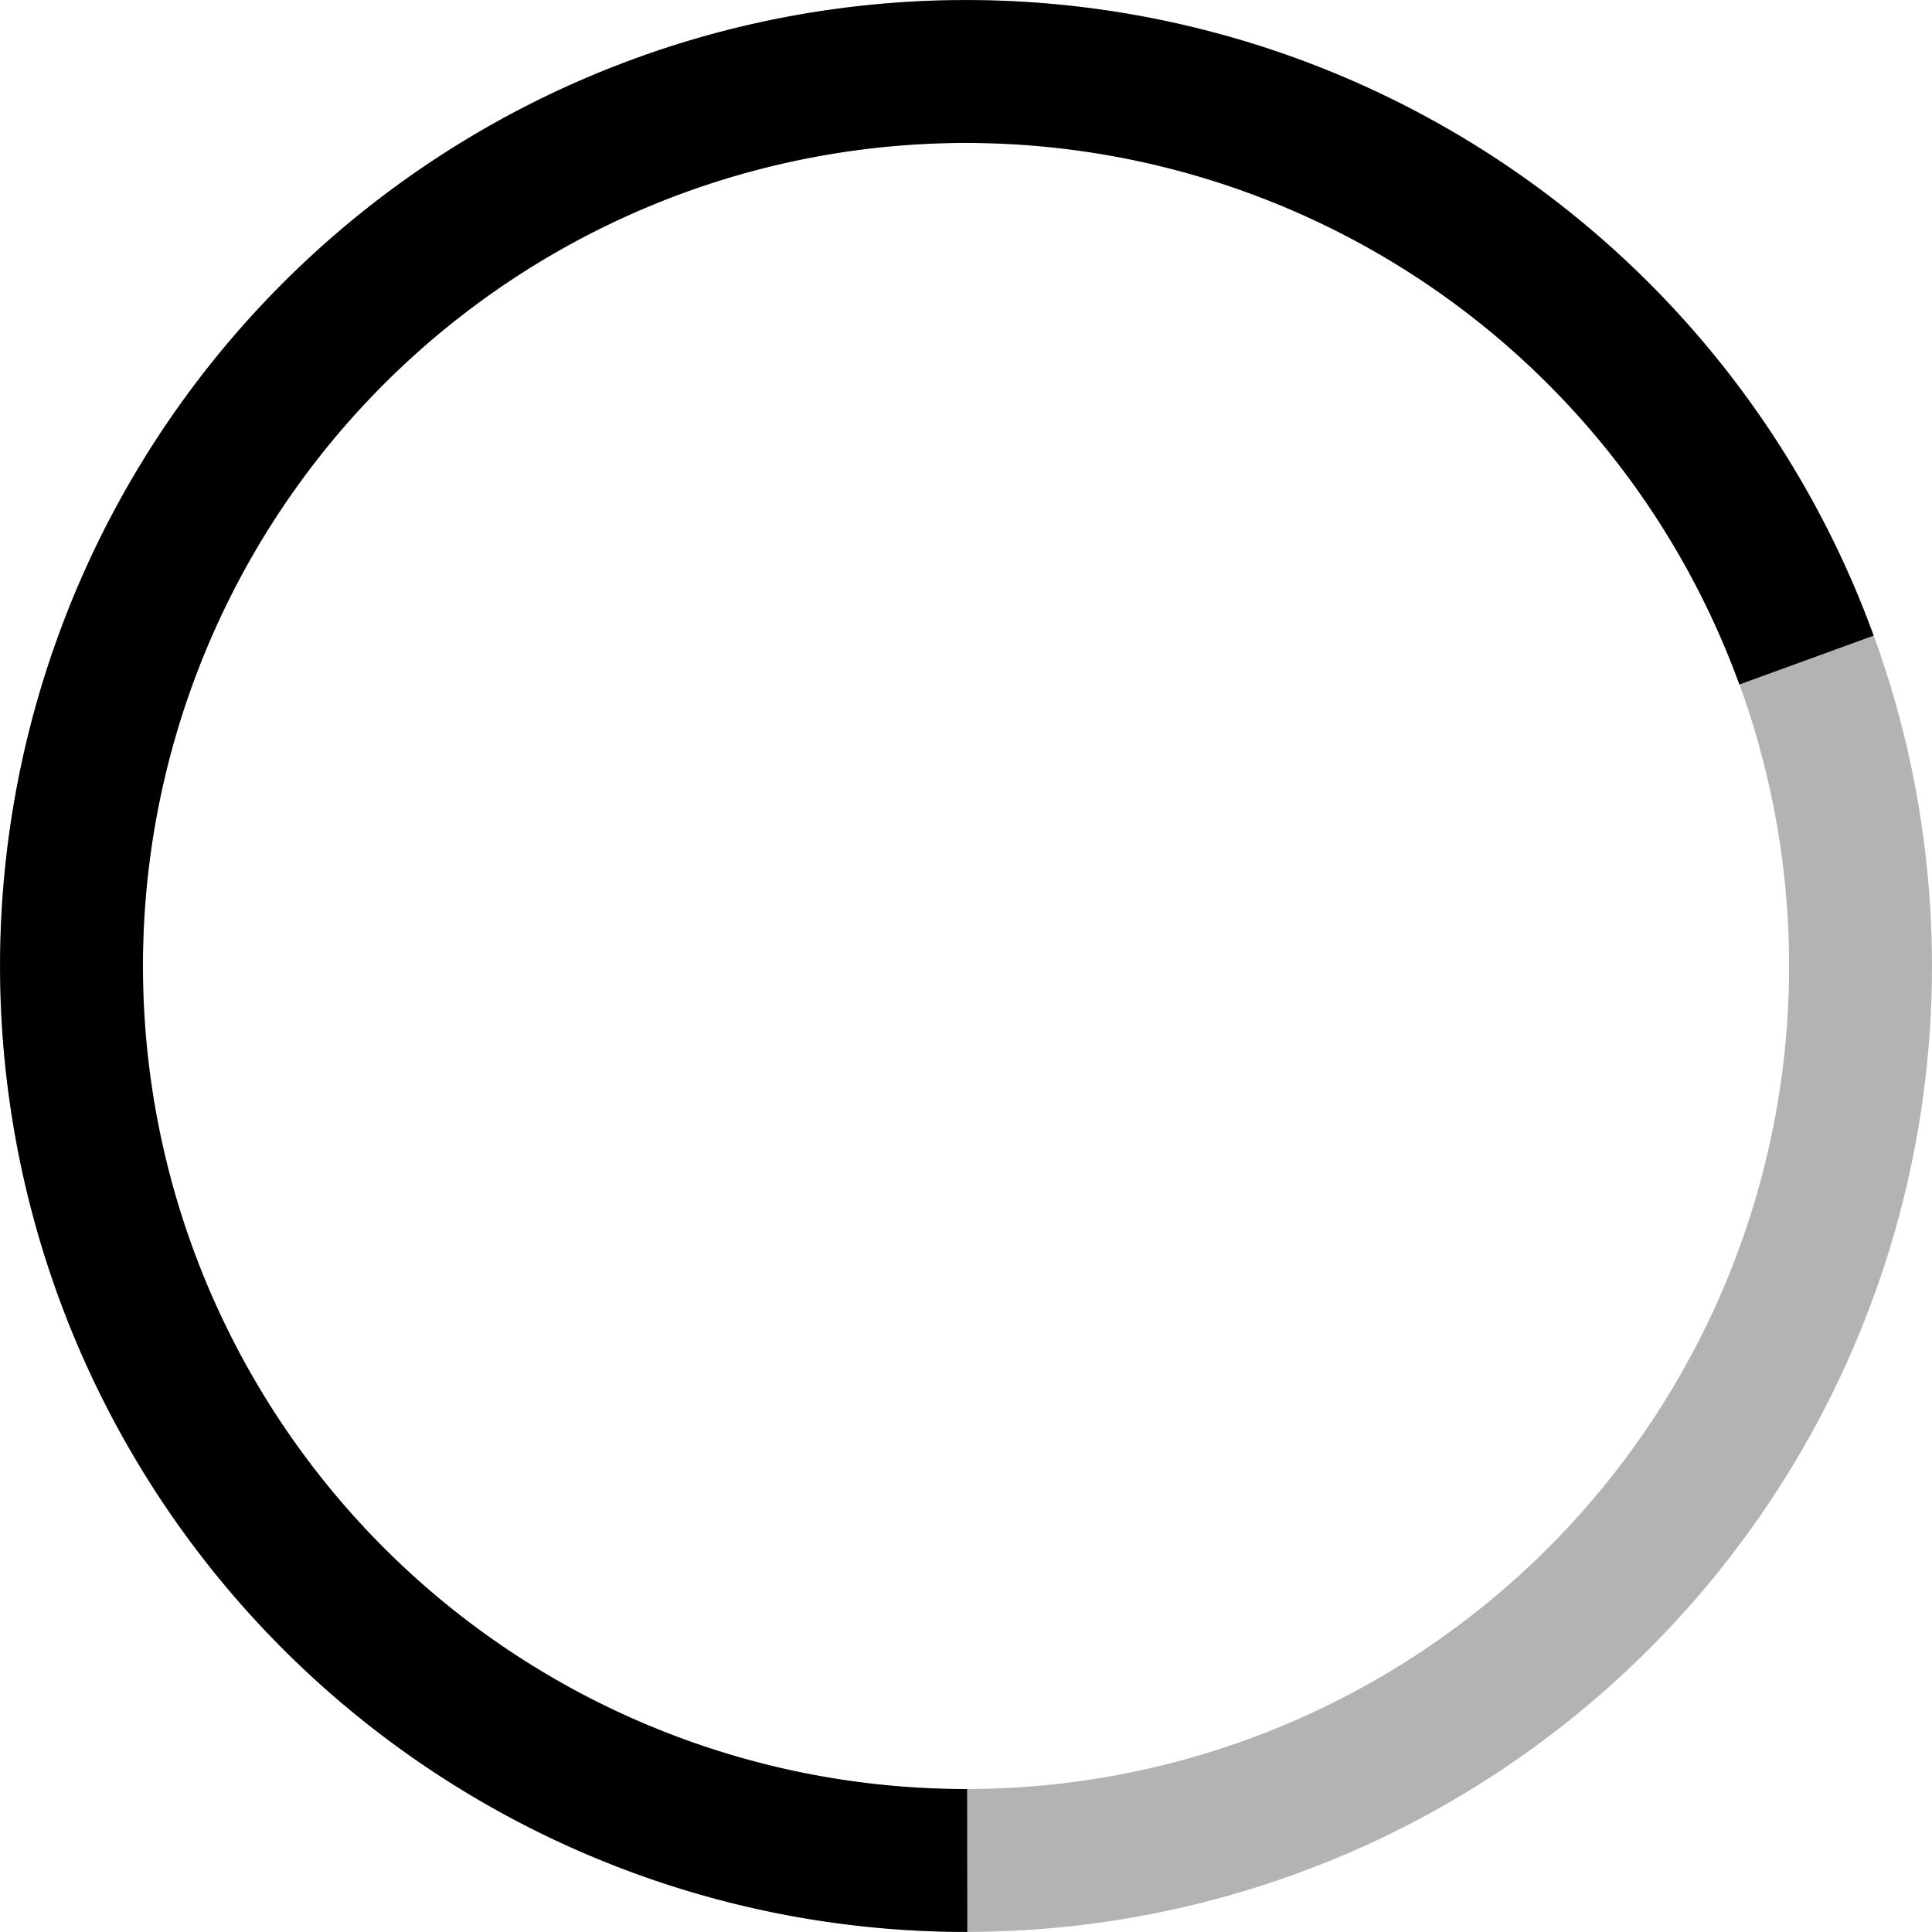 <?xml version="1.0" encoding="UTF-8" standalone="no"?>
<!-- Created with Inkscape (http://www.inkscape.org/) -->

<svg
   width="202.824mm"
   height="202.816mm"
   viewBox="0 0 202.824 202.816"
   version="1.1"
   id="svg1"
   xmlns="http://www.w3.org/2000/svg"
   xmlns:svg="http://www.w3.org/2000/svg">
  <defs
     id="defs1" />
  <g
     id="layer1"
     transform="translate(-3.581,-25.379)">
    <circle
       style="display:inline;fill:none;fill-opacity:1;stroke:#000000;stroke-width:15;stroke-dasharray:none;stroke-opacity:0.3"
       id="path1"
       cx="105"
       cy="126.79"
       r="93.904" />
  </g>
  <g
     id="layer3"
     transform="translate(-3.581,-25.379)">
    <path
       style="display:inline;fill:none;fill-opacity:1;stroke:#000000;stroke-width:15;stroke-linecap:butt;stroke-linejoin:bevel;stroke-miterlimit:9;stroke-dasharray:none;stroke-opacity:1;paint-order:normal"
       id="path1-5"
       d="M 105.119,220.695 A 93.904,93.904 0 0 1 11.73,137.777 93.904,93.904 0 0 1 83.292,35.427 93.904,93.904 0 0 1 193.231,94.673" />
  </g>
</svg>

